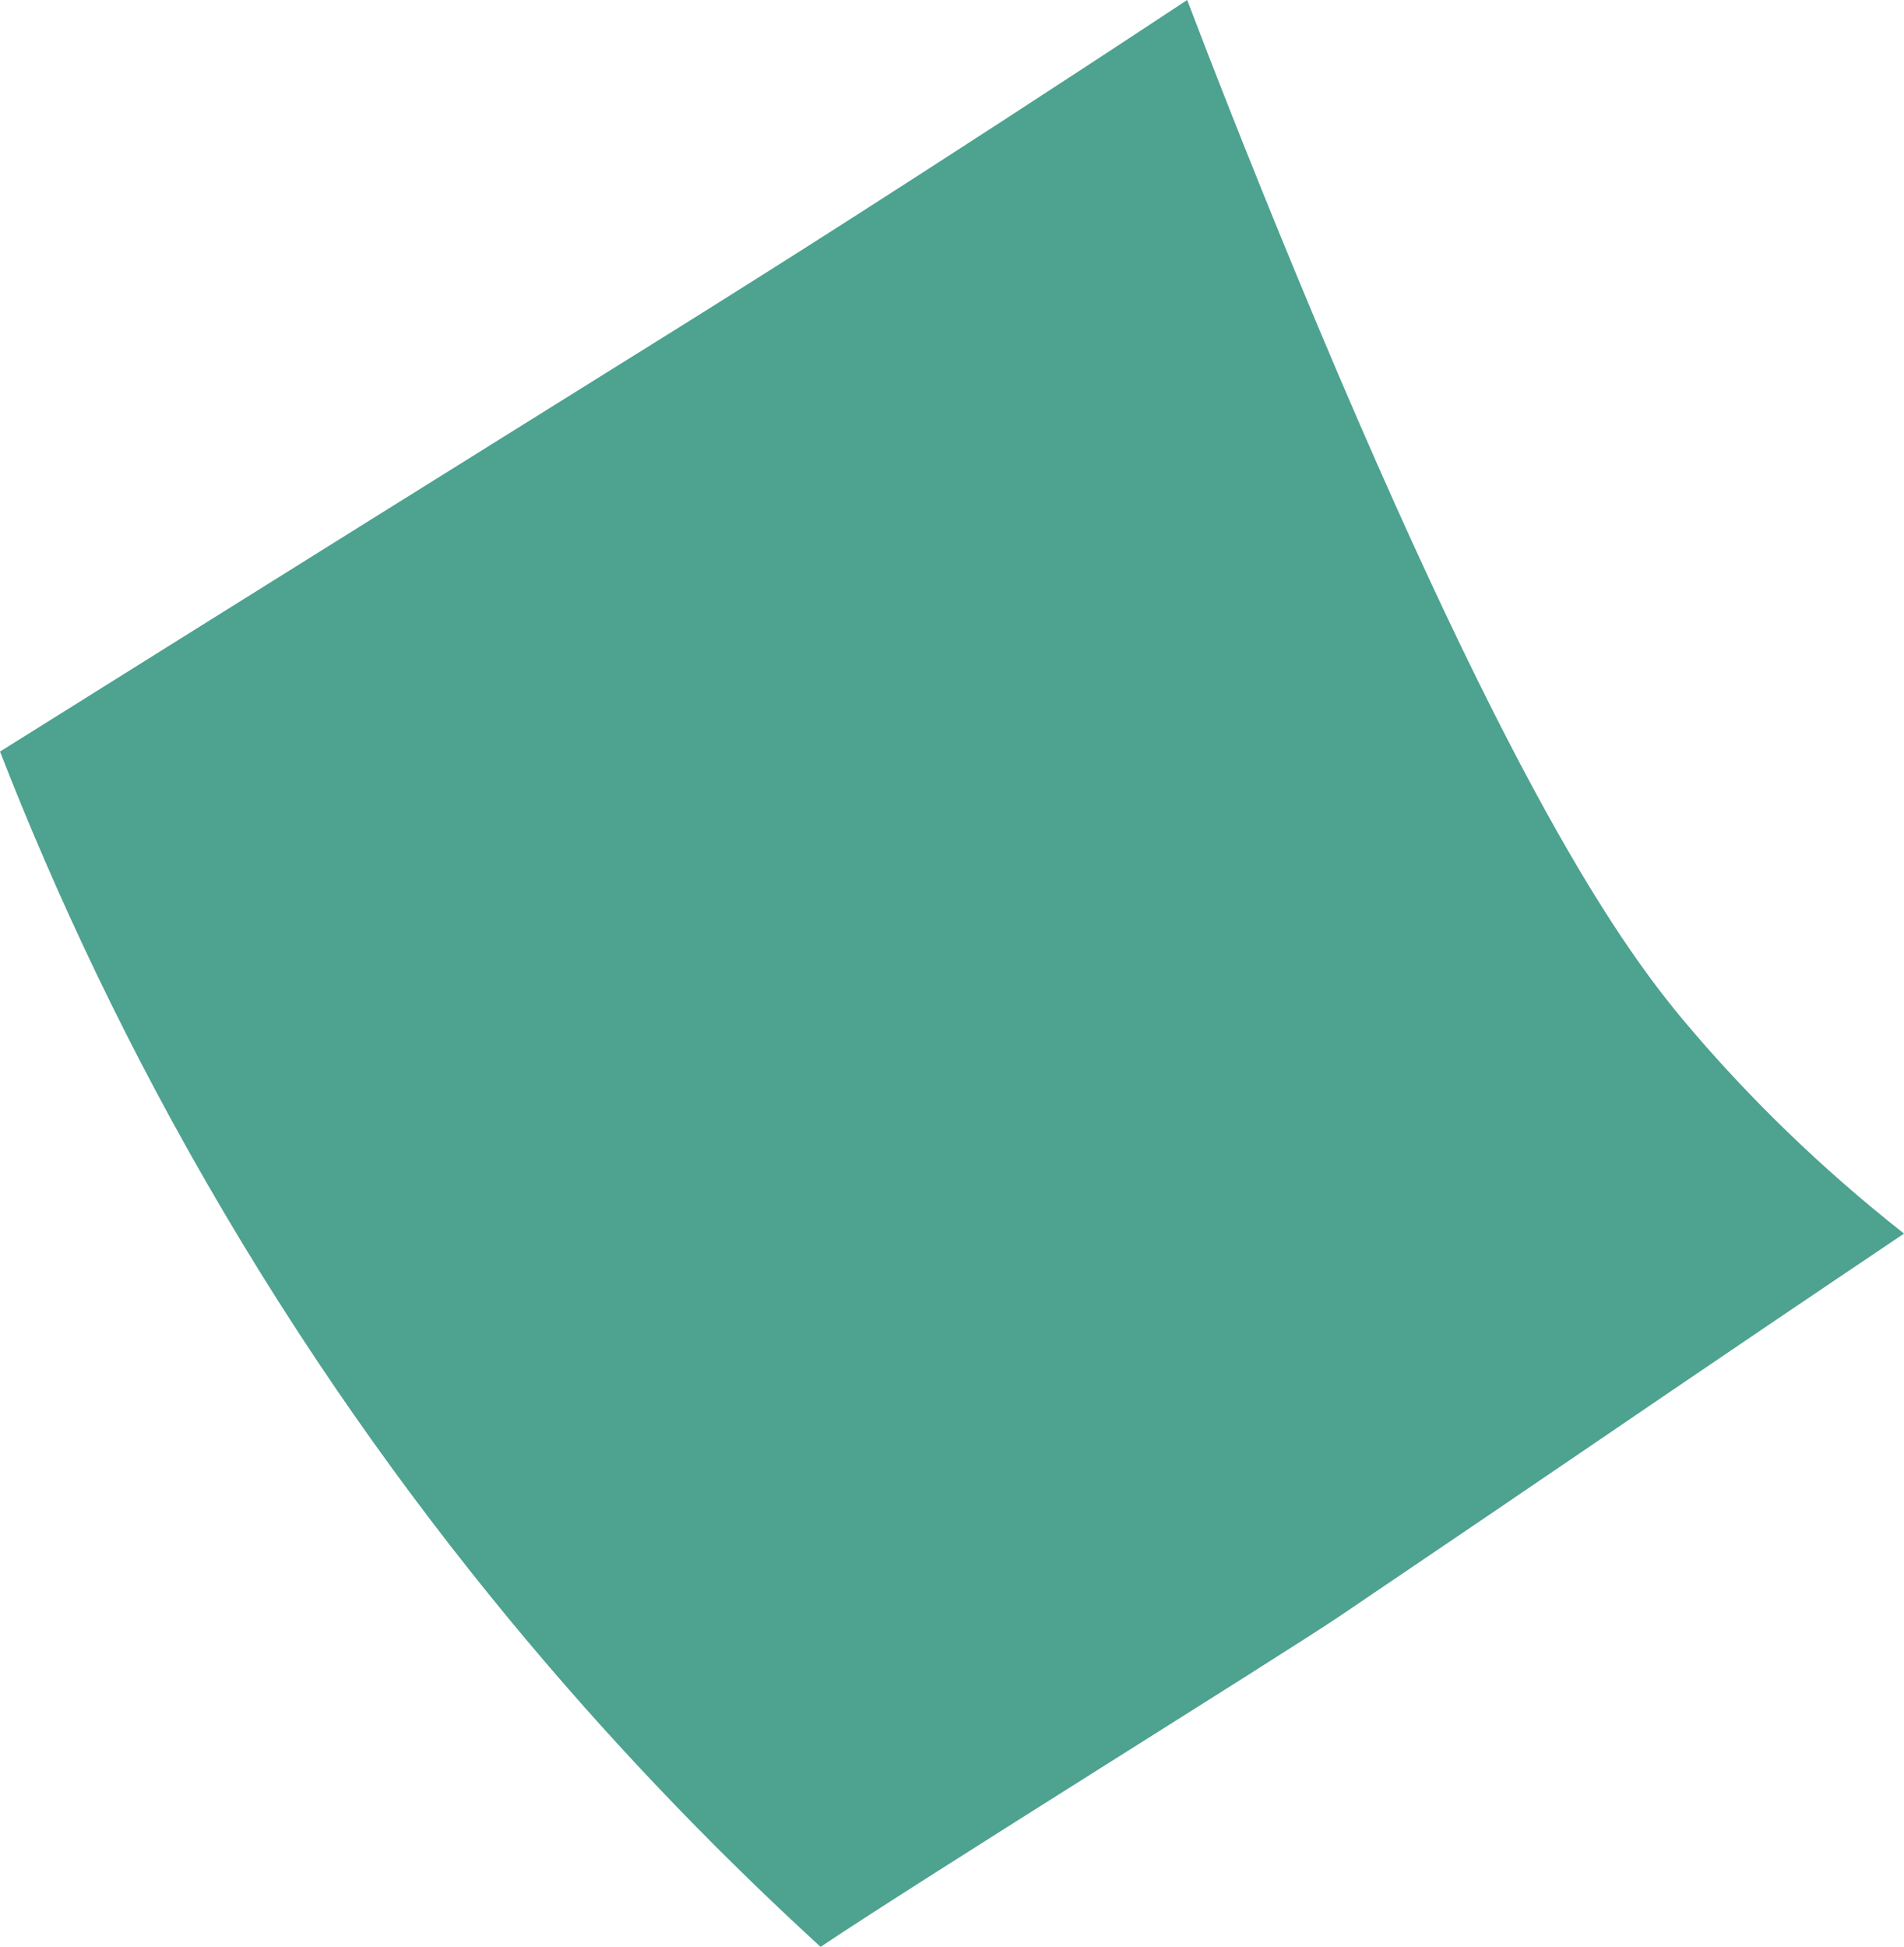 <?xml version="1.0" encoding="UTF-8"?><svg id="Livello_2" xmlns="http://www.w3.org/2000/svg" viewBox="0 0 296.53 303.16"><defs><style>.cls-1{fill:#4da290;fill-rule:evenodd;}</style></defs><g id="Salmonella"><g id="Livello_13"><path class="cls-1" d="M296.53,192.09c-15.14,10.18-27.47,18.53-36.13,24.42-10.43,7.09-16.31,11.12-29.59,20.13-6.9,4.68-13.23,8.97-22.16,15.01-8.91,6.03-64.92,40.82-80.85,51.5-28.39-25.98-62.79-63.34-92.79-114.13C19.9,163.47,8.57,139.02,0,117.03c43.67-27.34,75.02-46.9,96.22-60.11,6.91-4.3,20.02-12.44,37.46-23.61,13.43-8.6,30.81-19.84,51.21-33.31,3.6,9.44,9.48,24.57,17.12,43.03,35.02,84.57,52.46,106.94,62,118,8.62,10,19.29,20.64,32.53,31.06Z"/></g></g></svg>